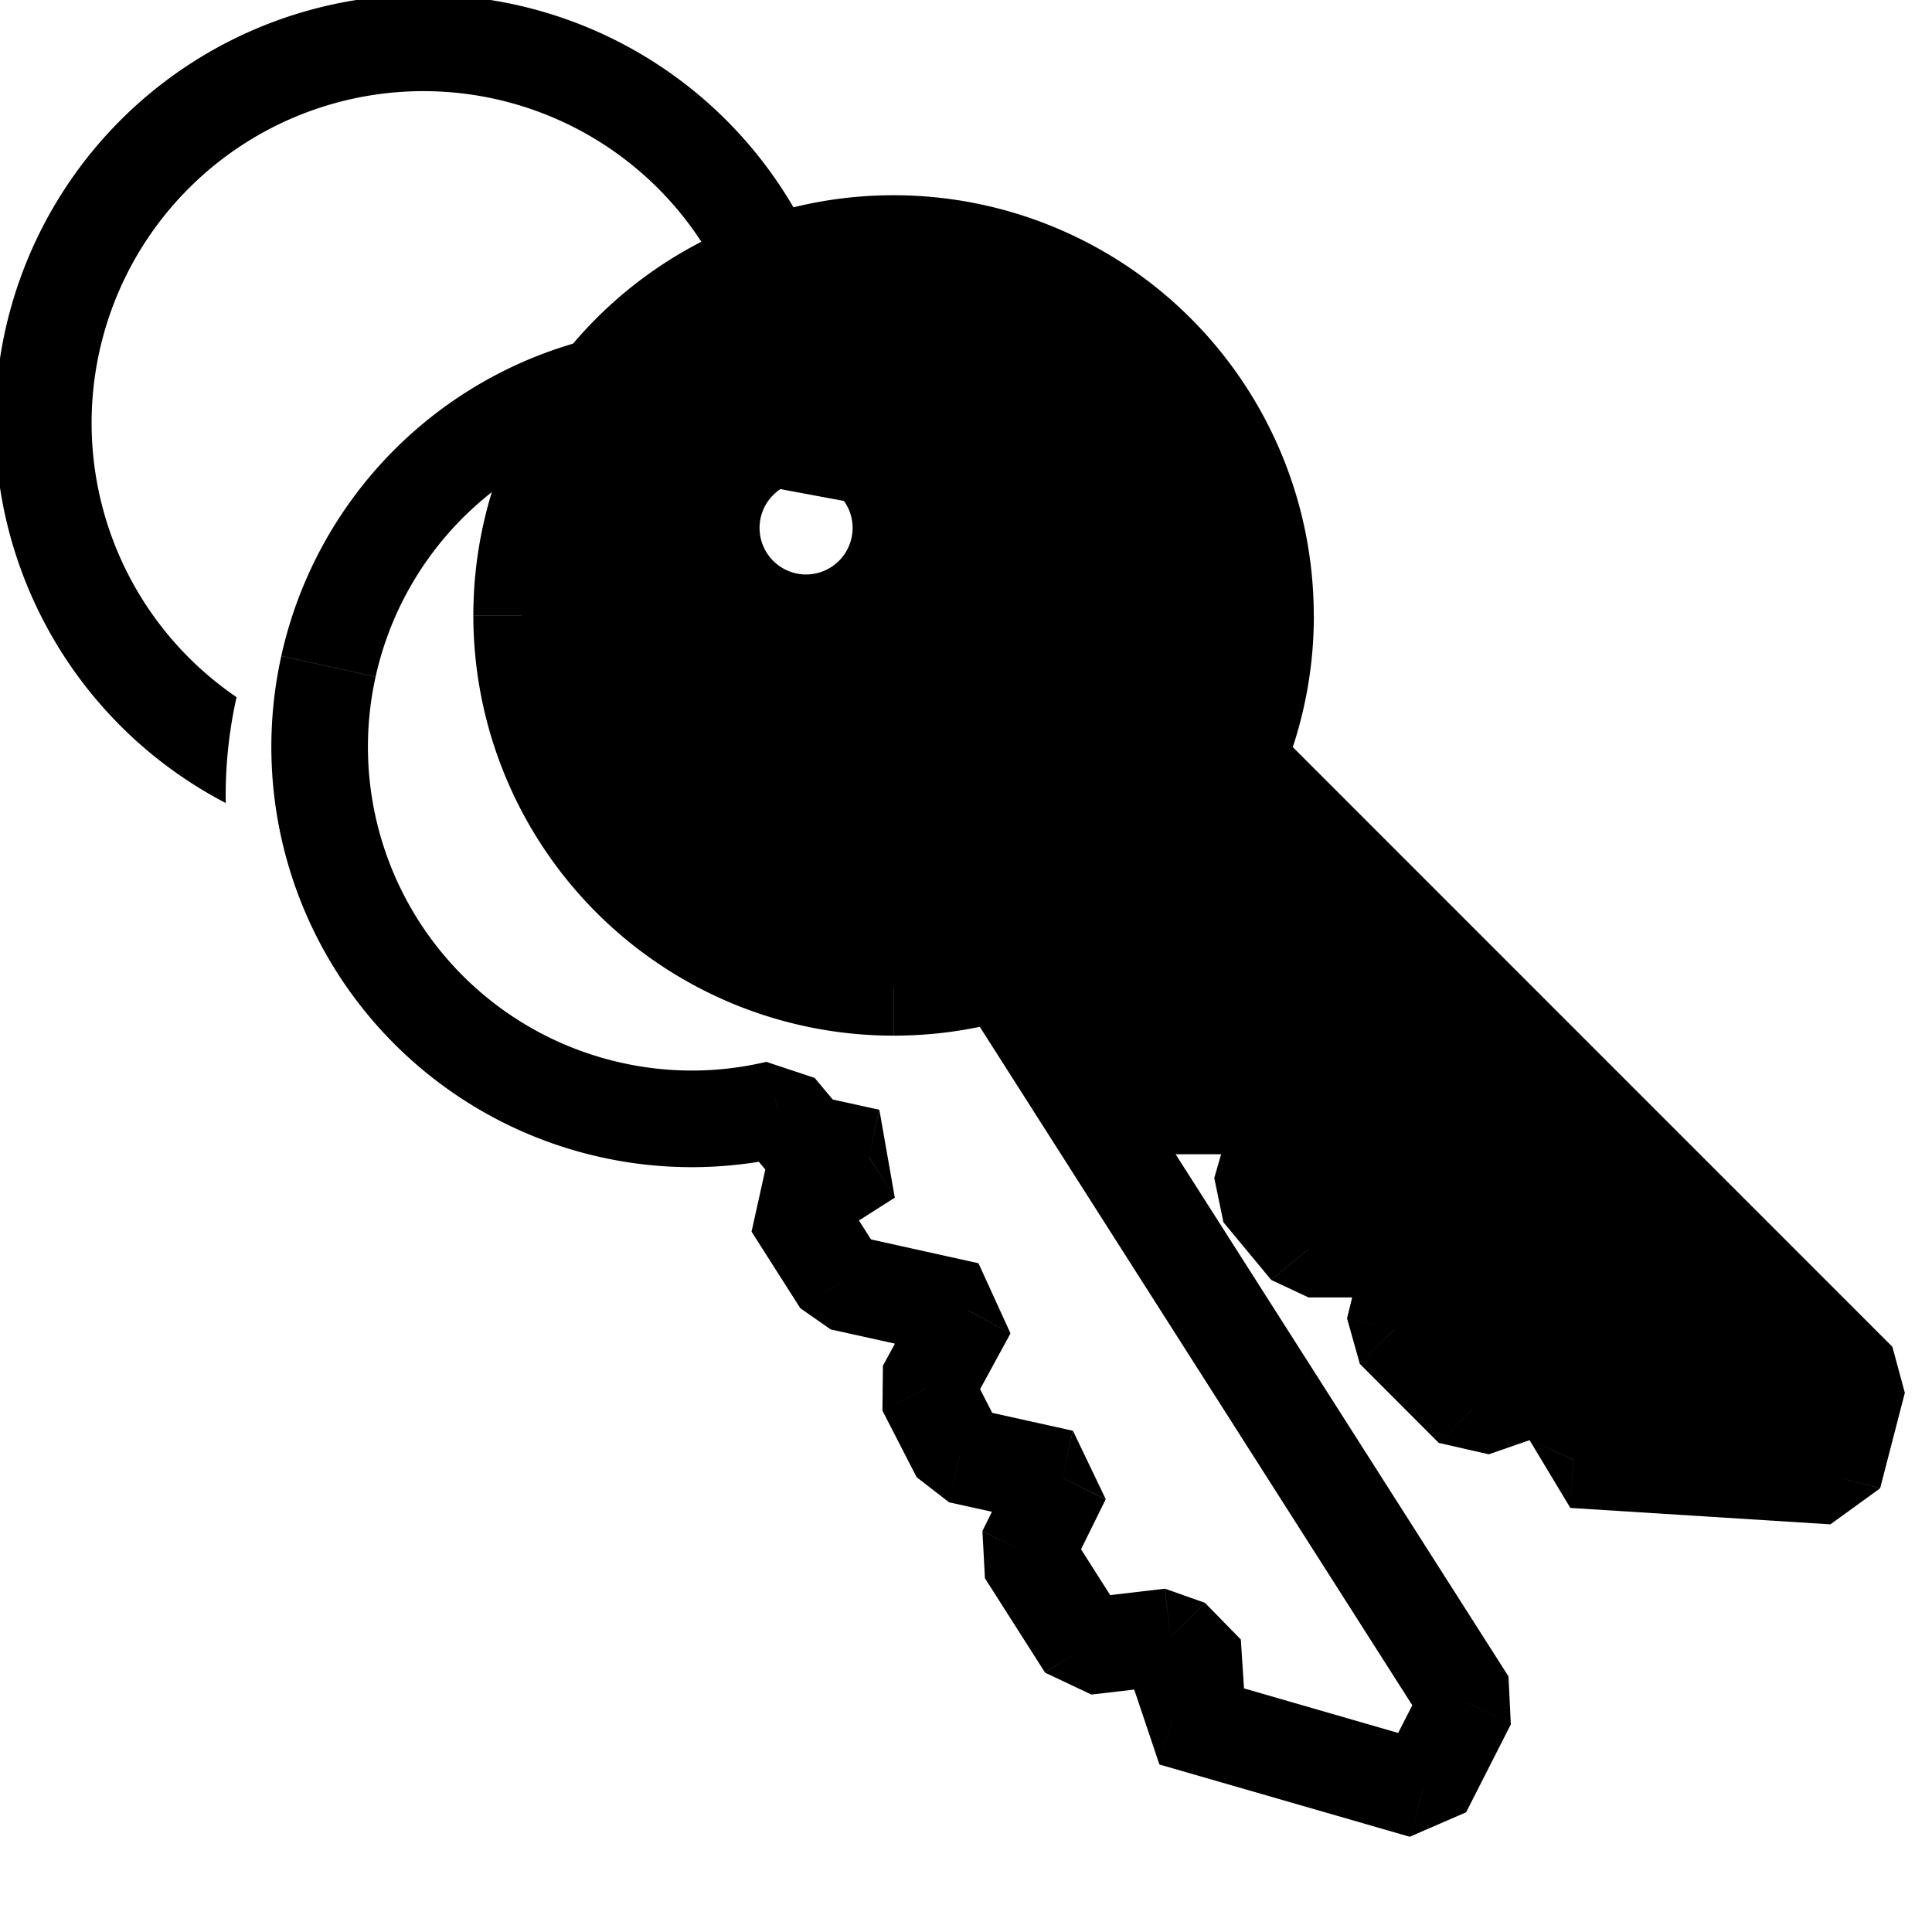 <svg xmlns="http://www.w3.org/2000/svg" viewBox="0 0 20 20"><g clip-path="url(#for-rent-a)"><path d="M10.305 9.954l-.408-.29-.014.558.422-.268zm-2.256 1.524l.383-.32-.5-.166.117.486zm.296.355l-.383.32.275.168.108-.488zm.65.143l.268.422-.16-.91-.109.488zm-.793.505l-.269-.421-.153.69.422-.268zm.505.793l-.422.269.314.219.108-.488zm1.314.29l.44.24-.332-.727-.108.488zm-.441.81l-.44-.239-.005.468.445-.229zm.353.69l-.444.228.336.26.108-.488zm1.065.235l.449.221-.34-.709-.109.488zm-.38.771l-.448-.22.026.489.422-.269zm.622.975l-.422.27.48.227-.058-.497zm.877-.102l.358-.35-.415-.147.057.497zm.37.379l.4.299-.042-.649-.358.35zm-.347.464l-.4-.3.262.78.138-.48zm2.592.748l-.139.48.584-.253-.445-.227zm.463-.91l.445.227-.024-.495-.421.268zM10.43 8.455c-.1.45-.285.857-.534 1.21l.816.577c.325-.459.565-.989.694-1.57l-.976-.217zM7.884 4.46a3.35 3.35 0 012.547 3.995l.976.217A4.35 4.35 0 008.1 3.484l-.216.976zM3.888 7.007A3.35 3.35 0 017.884 4.46l.216-.976A4.35 4.35 0 002.912 6.79l.976.216zm2.547 3.995a3.35 3.35 0 01-2.547-3.995l-.976-.216a4.35 4.35 0 003.307 5.188l.216-.977zm1.498-.01a3.333 3.333 0 01-1.498.01l-.216.977a4.335 4.335 0 001.945-.014l-.231-.973zm-.268.807l.297.355.767-.642-.297-.355-.767.643zm.572.522l.649.143.216-.976-.649-.143-.216.976zm.488-.766l-.792.505.537.843.793-.505-.538-.843zM7.78 12.75l.505.793.843-.538-.505-.792-.843.537zm.819 1.012l1.314.291.216-.976-1.314-.291-.216.976zm.983-.436l-.441.81.878.478.441-.81-.878-.478zm-.447 1.277l.354.689.89-.457-.354-.689-.89.457zm.69.949l1.065.235.216-.976-1.064-.236-.217.977zm.725-.474l-.38.771.896.442.38-.77-.896-.443zm-.354 1.26l.622.976.843-.537-.621-.976-.844.538zm1.102 1.204l.877-.102-.116-.994-.877.103.116.993zm.462-.25l.37.379.715-.699-.37-.378-.715.698zm.327-.27l-.347.464.8.6.348-.465-.801-.599zm-.085 1.244l2.591.748.277-.96-2.591-.749-.277.961zm3.175.495l.463-.91-.89-.453-.464.909.891.454zm.44-1.405l-4.89-7.671-.844.537 4.89 7.671.843-.537z"/><path fill-rule="evenodd" clip-rule="evenodd" d="M13.101 6.37c0 .53-.106 1.033-.299 1.491l6.433 6.432-.256.989-2.692-.17.239-.529-.443-.29-.835.29-.818-.818.205-.835h-1.09l-.495-.596.256-.886H11.96l-.665-.664.665-.665h-.665l-.366-.282a3.85 3.85 0 112.172-3.466zm-4.756.077a.982.982 0 100-1.963.982.982 0 000 1.963z"/><path d="M12.802 7.861l-.46-.194.107.548.353-.354zm6.433 6.432l.484.126-.13-.48-.354.354zm-.256.989l-.031.498.515-.373-.484-.126zm-2.692-.17l-.455-.207.424.705.031-.499zm.239-.529l.455.206-.182-.624-.273.418zm-.443-.29l.273-.418-.437-.054.164.472zm-.835.29l-.354.354.518.118-.164-.472zm-.818-.818l-.486-.119.133.473.353-.354zm.205-.835l.485.12-.485-.62v.5zm-1.09 0l-.386.32.385.18v-.5zm-.495-.596l-.48-.139.095.458.385-.319zm.256-.886l.48.139-.48-.639v.5zm-1.346 0l-.354.354.354.146v-.5zm-.665-.664l-.353-.354v.707l.353-.353zm.665-.665l.353.354-.353-.854v.5zm-.665 0l-.305.396.305.104v-.5zm-.366-.282l.305-.396-.523-.053.218.45zm2.334-1.782a4.339 4.339 0 00.338-1.684h-1c0 .46-.092.898-.26 1.296l.922.388zm6.325 5.885l-6.432-6.433-.707.708 6.432 6.432.707-.707zm-.125 1.467l.256-.989-.968-.25-.256.988.968.25zm-3.207.203l2.692.17.063-.997-2.692-.17-.063.997zm-.186-1.233l-.238.528.91.412.24-.528-.912-.412zm-.26.335l.442.29.547-.838-.443-.29-.547.838zm-.398.343l.835-.29-.328-.944-.835.29.328.944zm-1.335-.936l.817.818.707-.708-.817-.817-.707.707zm.072-1.308l-.204.835.97.238.205-.835-.971-.238zm-.605.62h1.09v-1h-1.09v1zm-.879-.778l.494.596.77-.638-.494-.596-.77.638zm.16-1.344l-.255.886.96.278.256-.886-.96-.277zm-.865.64h1.346v-1H11.96v1zm-1.018-.812l.664.665.707-.707-.664-.665-.707.707zm.664-1.371l-.664.664.707.707.664-.664-.707-.707zm-.31.853h.664v-1h-.665v1zm-.672-.385l.366.281.61-.792-.366-.282-.61.793zm-1.373.487c.679 0 1.322-.155 1.896-.434l-.436-.9c-.44.214-.936.334-1.46.334v1zM4.9 6.371a4.35 4.35 0 004.35 4.35v-1a3.35 3.35 0 01-3.35-3.35h-1zm4.35-4.35A4.35 4.35 0 004.9 6.37h1c0-1.85 1.5-3.35 3.35-3.35v-1zm4.35 4.35a4.35 4.35 0 00-4.35-4.35v1c1.85 0 3.35 1.5 3.35 3.35h1zm-4.774-.906a.482.482 0 01-.482.482v1c.818 0 1.482-.663 1.482-1.482h-1zm-.482-.481c.266 0 .482.215.482.481h1c0-.818-.664-1.481-1.482-1.481v1zm-.481.481c0-.266.215-.481.481-.481v-1c-.818 0-1.481.663-1.481 1.481h1zm.481.482a.482.482 0 01-.481-.482h-1c0 .819.663 1.482 1.481 1.482v-1z"/><path fill-rule="evenodd" clip-rule="evenodd" d="M1.006 3.752A3.434 3.434 0 117.76 5.004l.983.183a4.434 4.434 0 10-6.406 3.126 4.635 4.635 0 01.112-1.096 3.435 3.435 0 01-1.443-3.465z"/></g><defs><clipPath id="for-rent-a"><path d="M0 0h20v20H0z"/></clipPath></defs></svg>